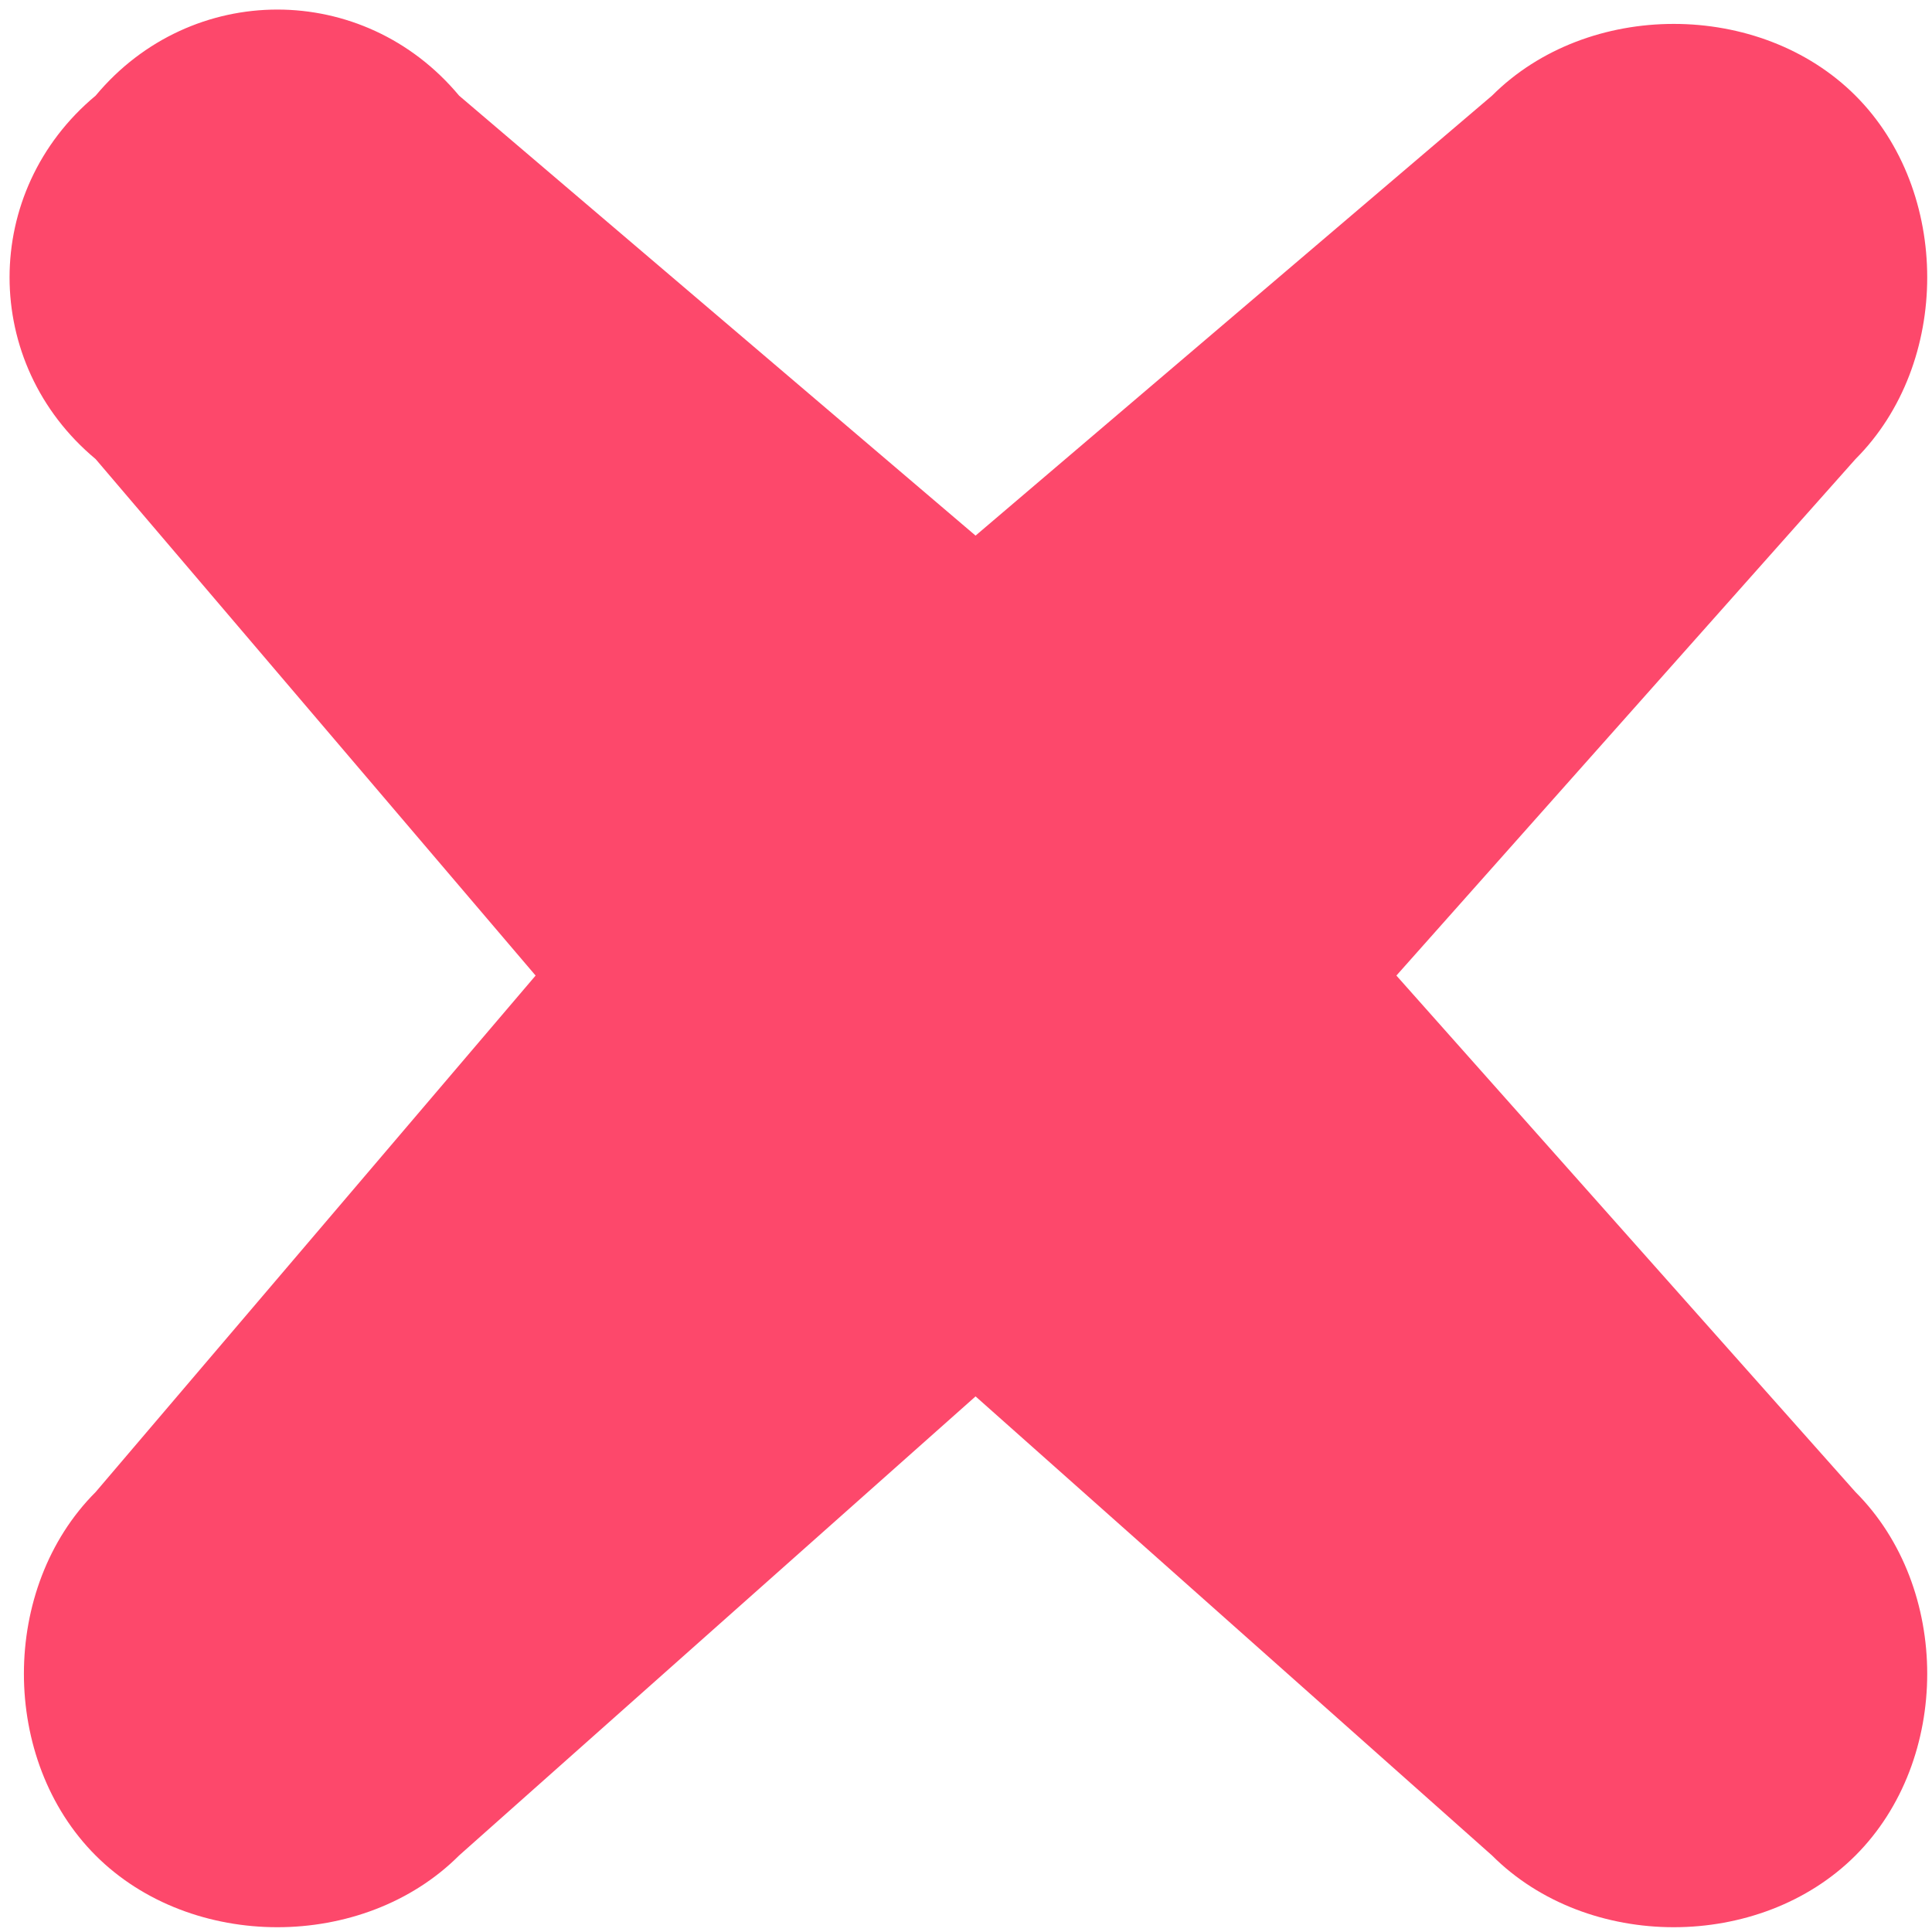<svg id="Layer_1" xmlns="http://www.w3.org/2000/svg" viewBox="-474 275 10.1 10.1"><style>.st0{fill:#fd486b}</style><path class="st0" d="M-464.3 282.8l-2.4-2.7 2.4-2.7c.5-.5.5-1.4 0-1.9s-1.4-.5-1.9 0l-2.7 2.3-2.7-2.3c-.5-.6-1.4-.6-1.9 0-.6.5-.6 1.4 0 1.9l2.3 2.7-2.3 2.7c-.5.5-.5 1.4 0 1.9s1.4.5 1.9 0l2.7-2.4 2.7 2.4c.5.5 1.4.5 1.9 0s.5-1.4 0-1.9z"/></svg>